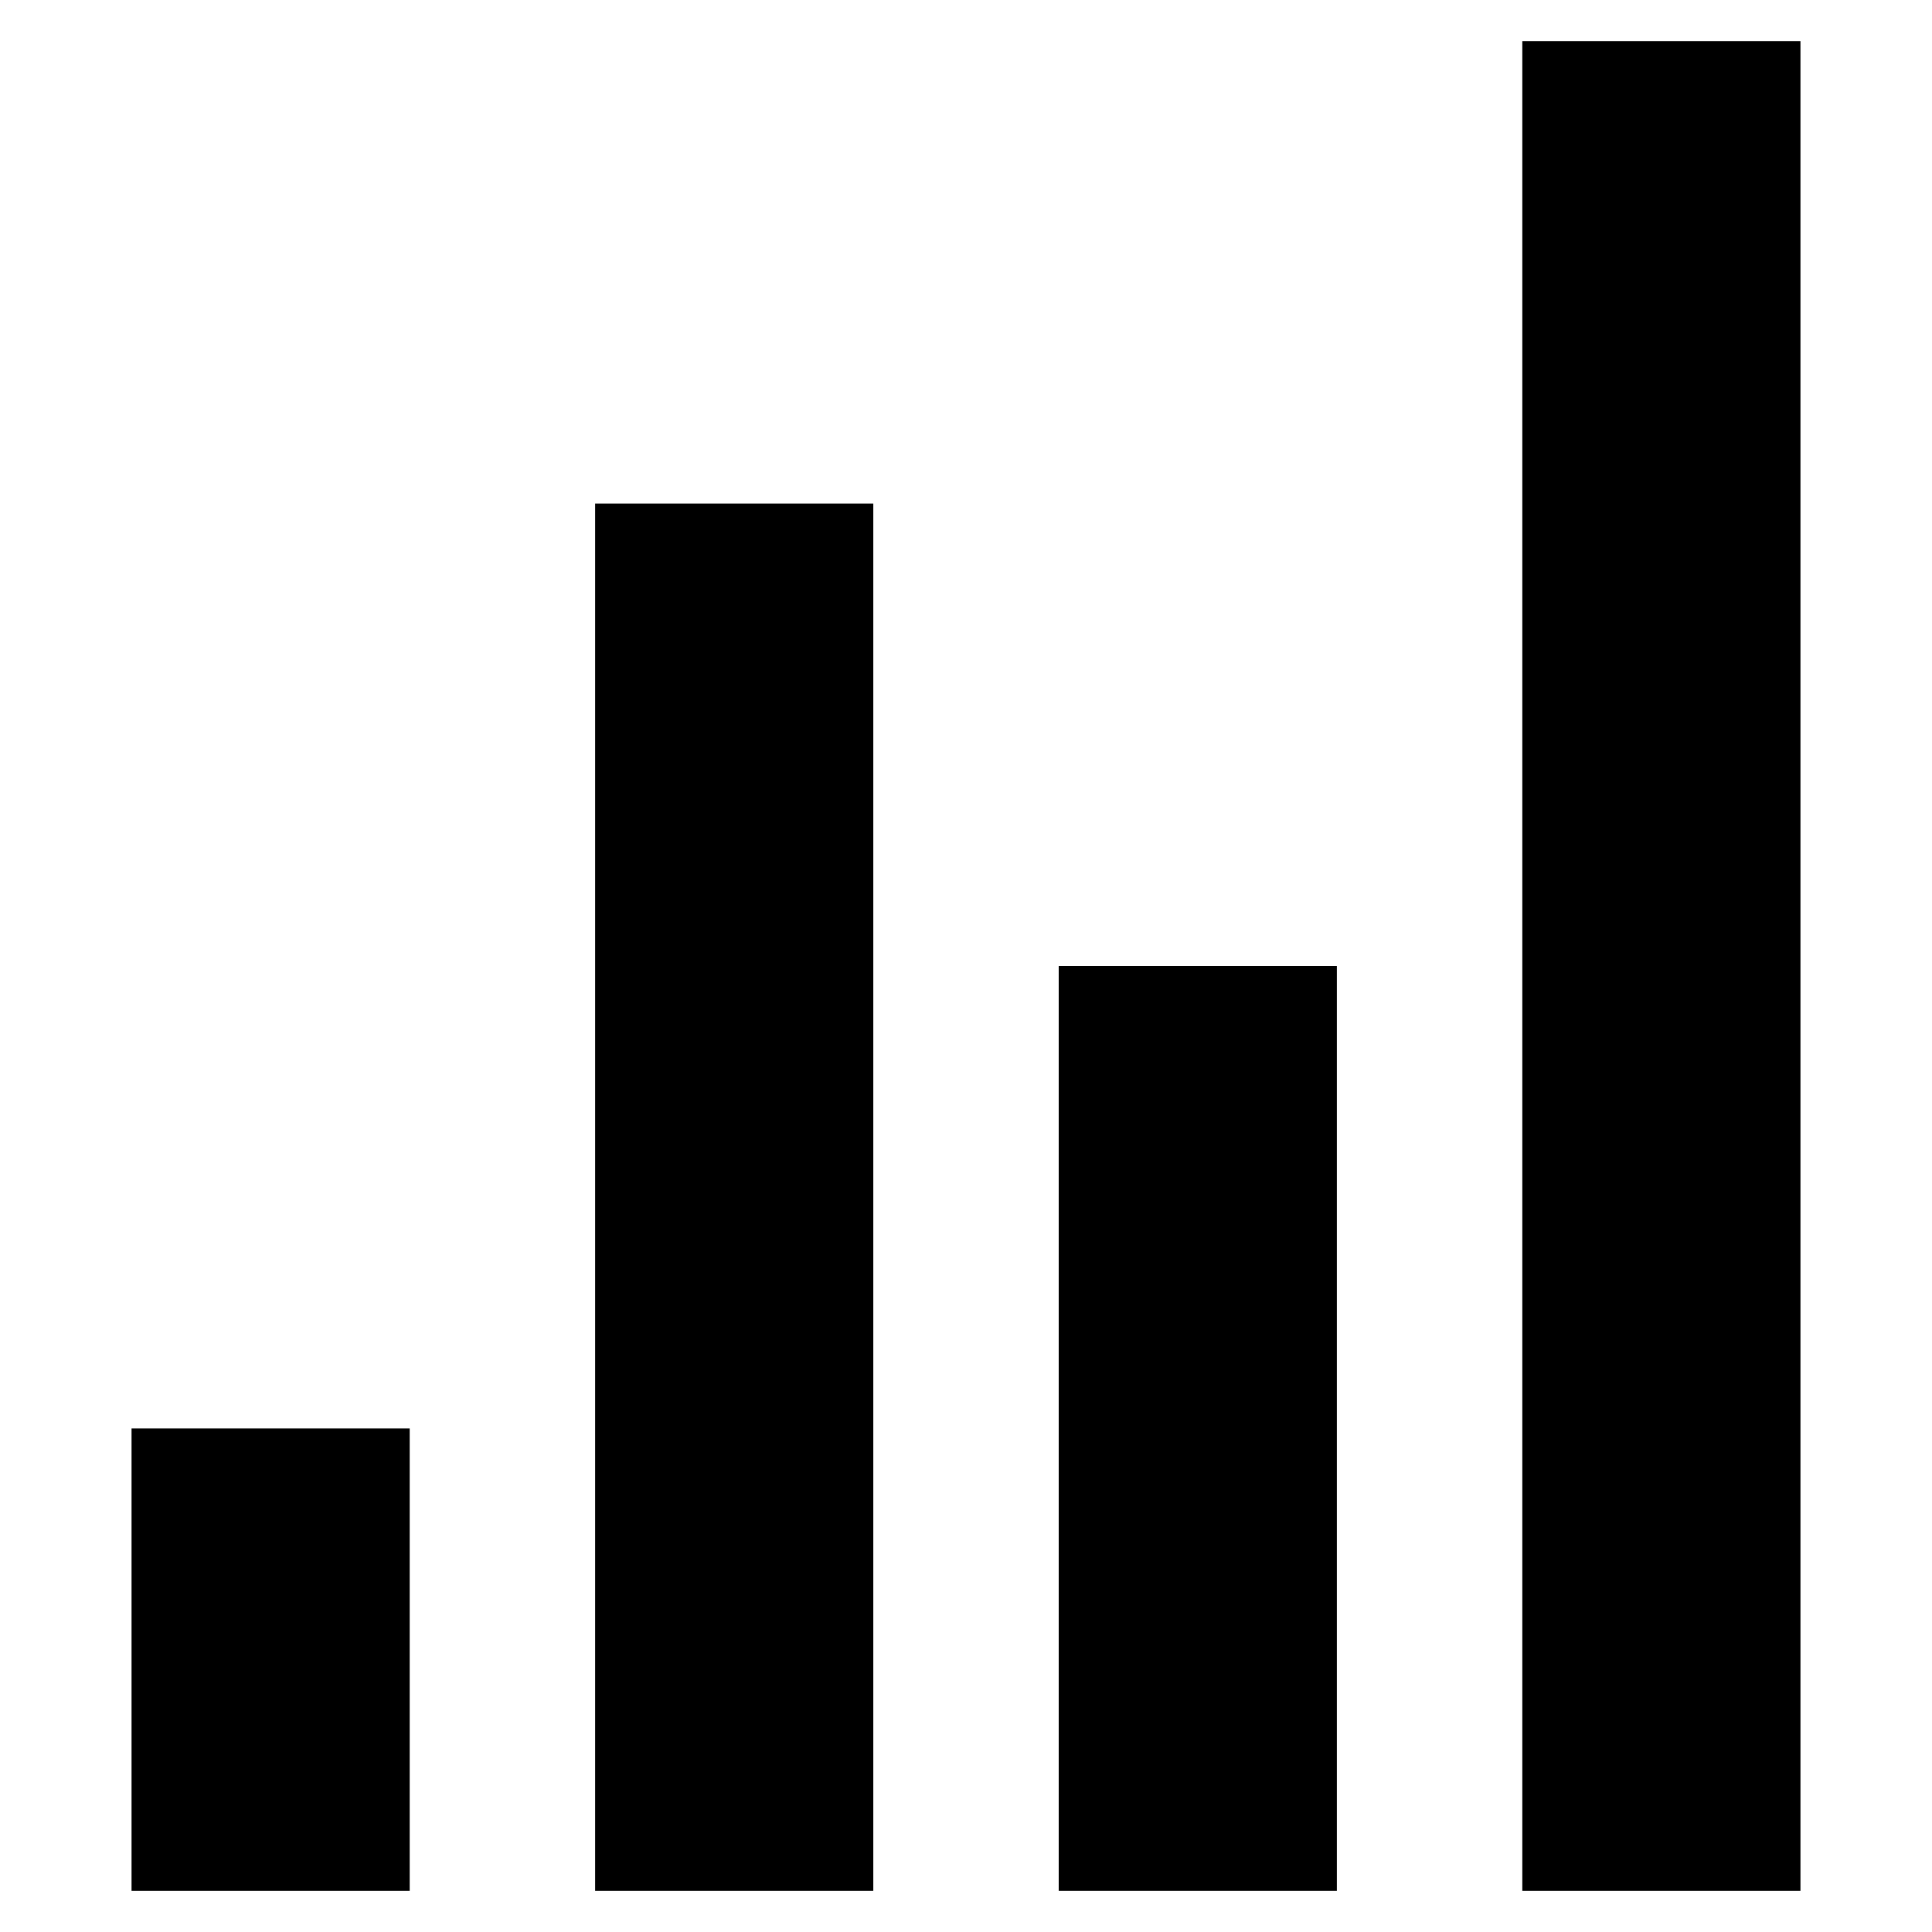 <svg width="235" height="235" viewBox="0 0 235 235" xmlns="http://www.w3.org/2000/svg"><path d="M185.167 5H219v225h-33.833V5zm-56.39 112.5h33.834V230h-33.833V117.5zM72.39 61.25h33.833V230H72.39V61.25zM16 173.75h33.833V230H16v-56.25z"/></svg>